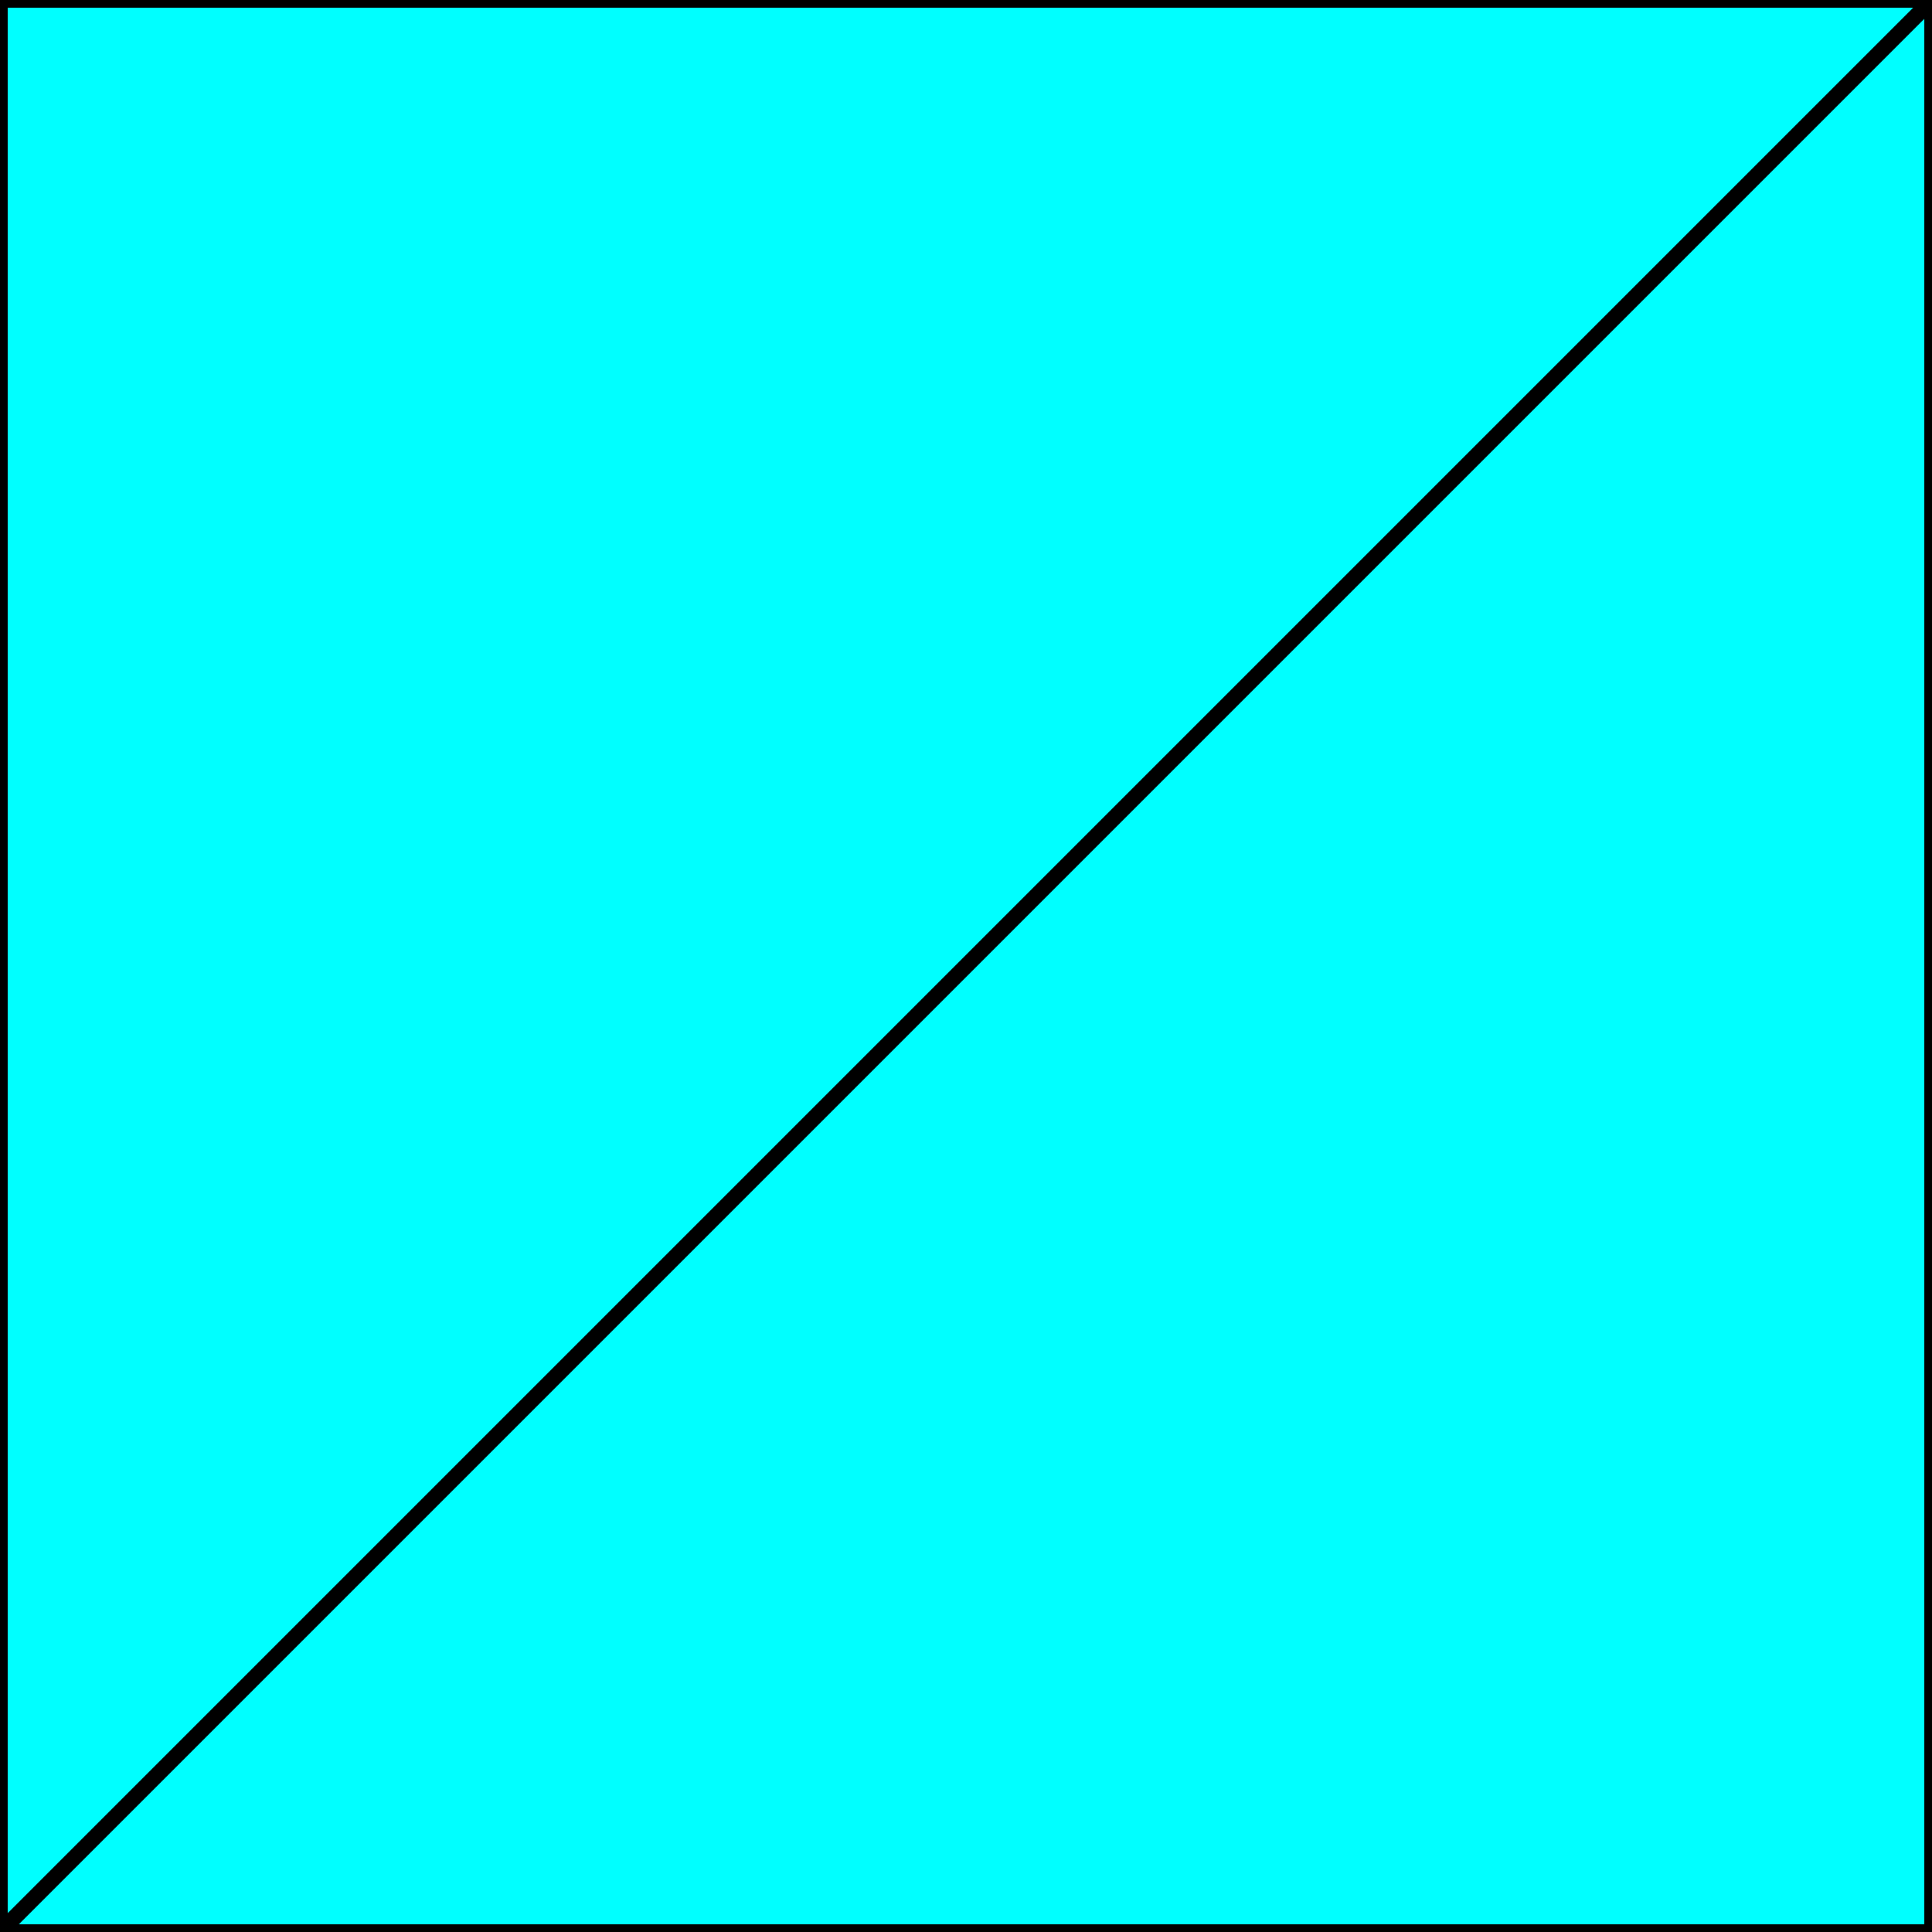<svg width="150" height="150" viewBox="0 0 150 150" fill="none" xmlns="http://www.w3.org/2000/svg">
<g clip-path="url(#clip0_2109_187566)">
<path fill-rule="evenodd" clip-rule="evenodd" d="M0 0V150L150 0H0ZM150 150V0L0 150H150Z" fill="#00FFFF"/>
<path d="M0 0V150L150 0H0Z" stroke="black" stroke-width="1.2"/>
<path d="M150 150V0L0 150H150Z" stroke="black" stroke-width="1.2"/>
</g>
<defs>
<clipPath id="clip0_2109_187566">
<rect width="150" height="150" fill="white"/>
</clipPath>
</defs>
</svg>

